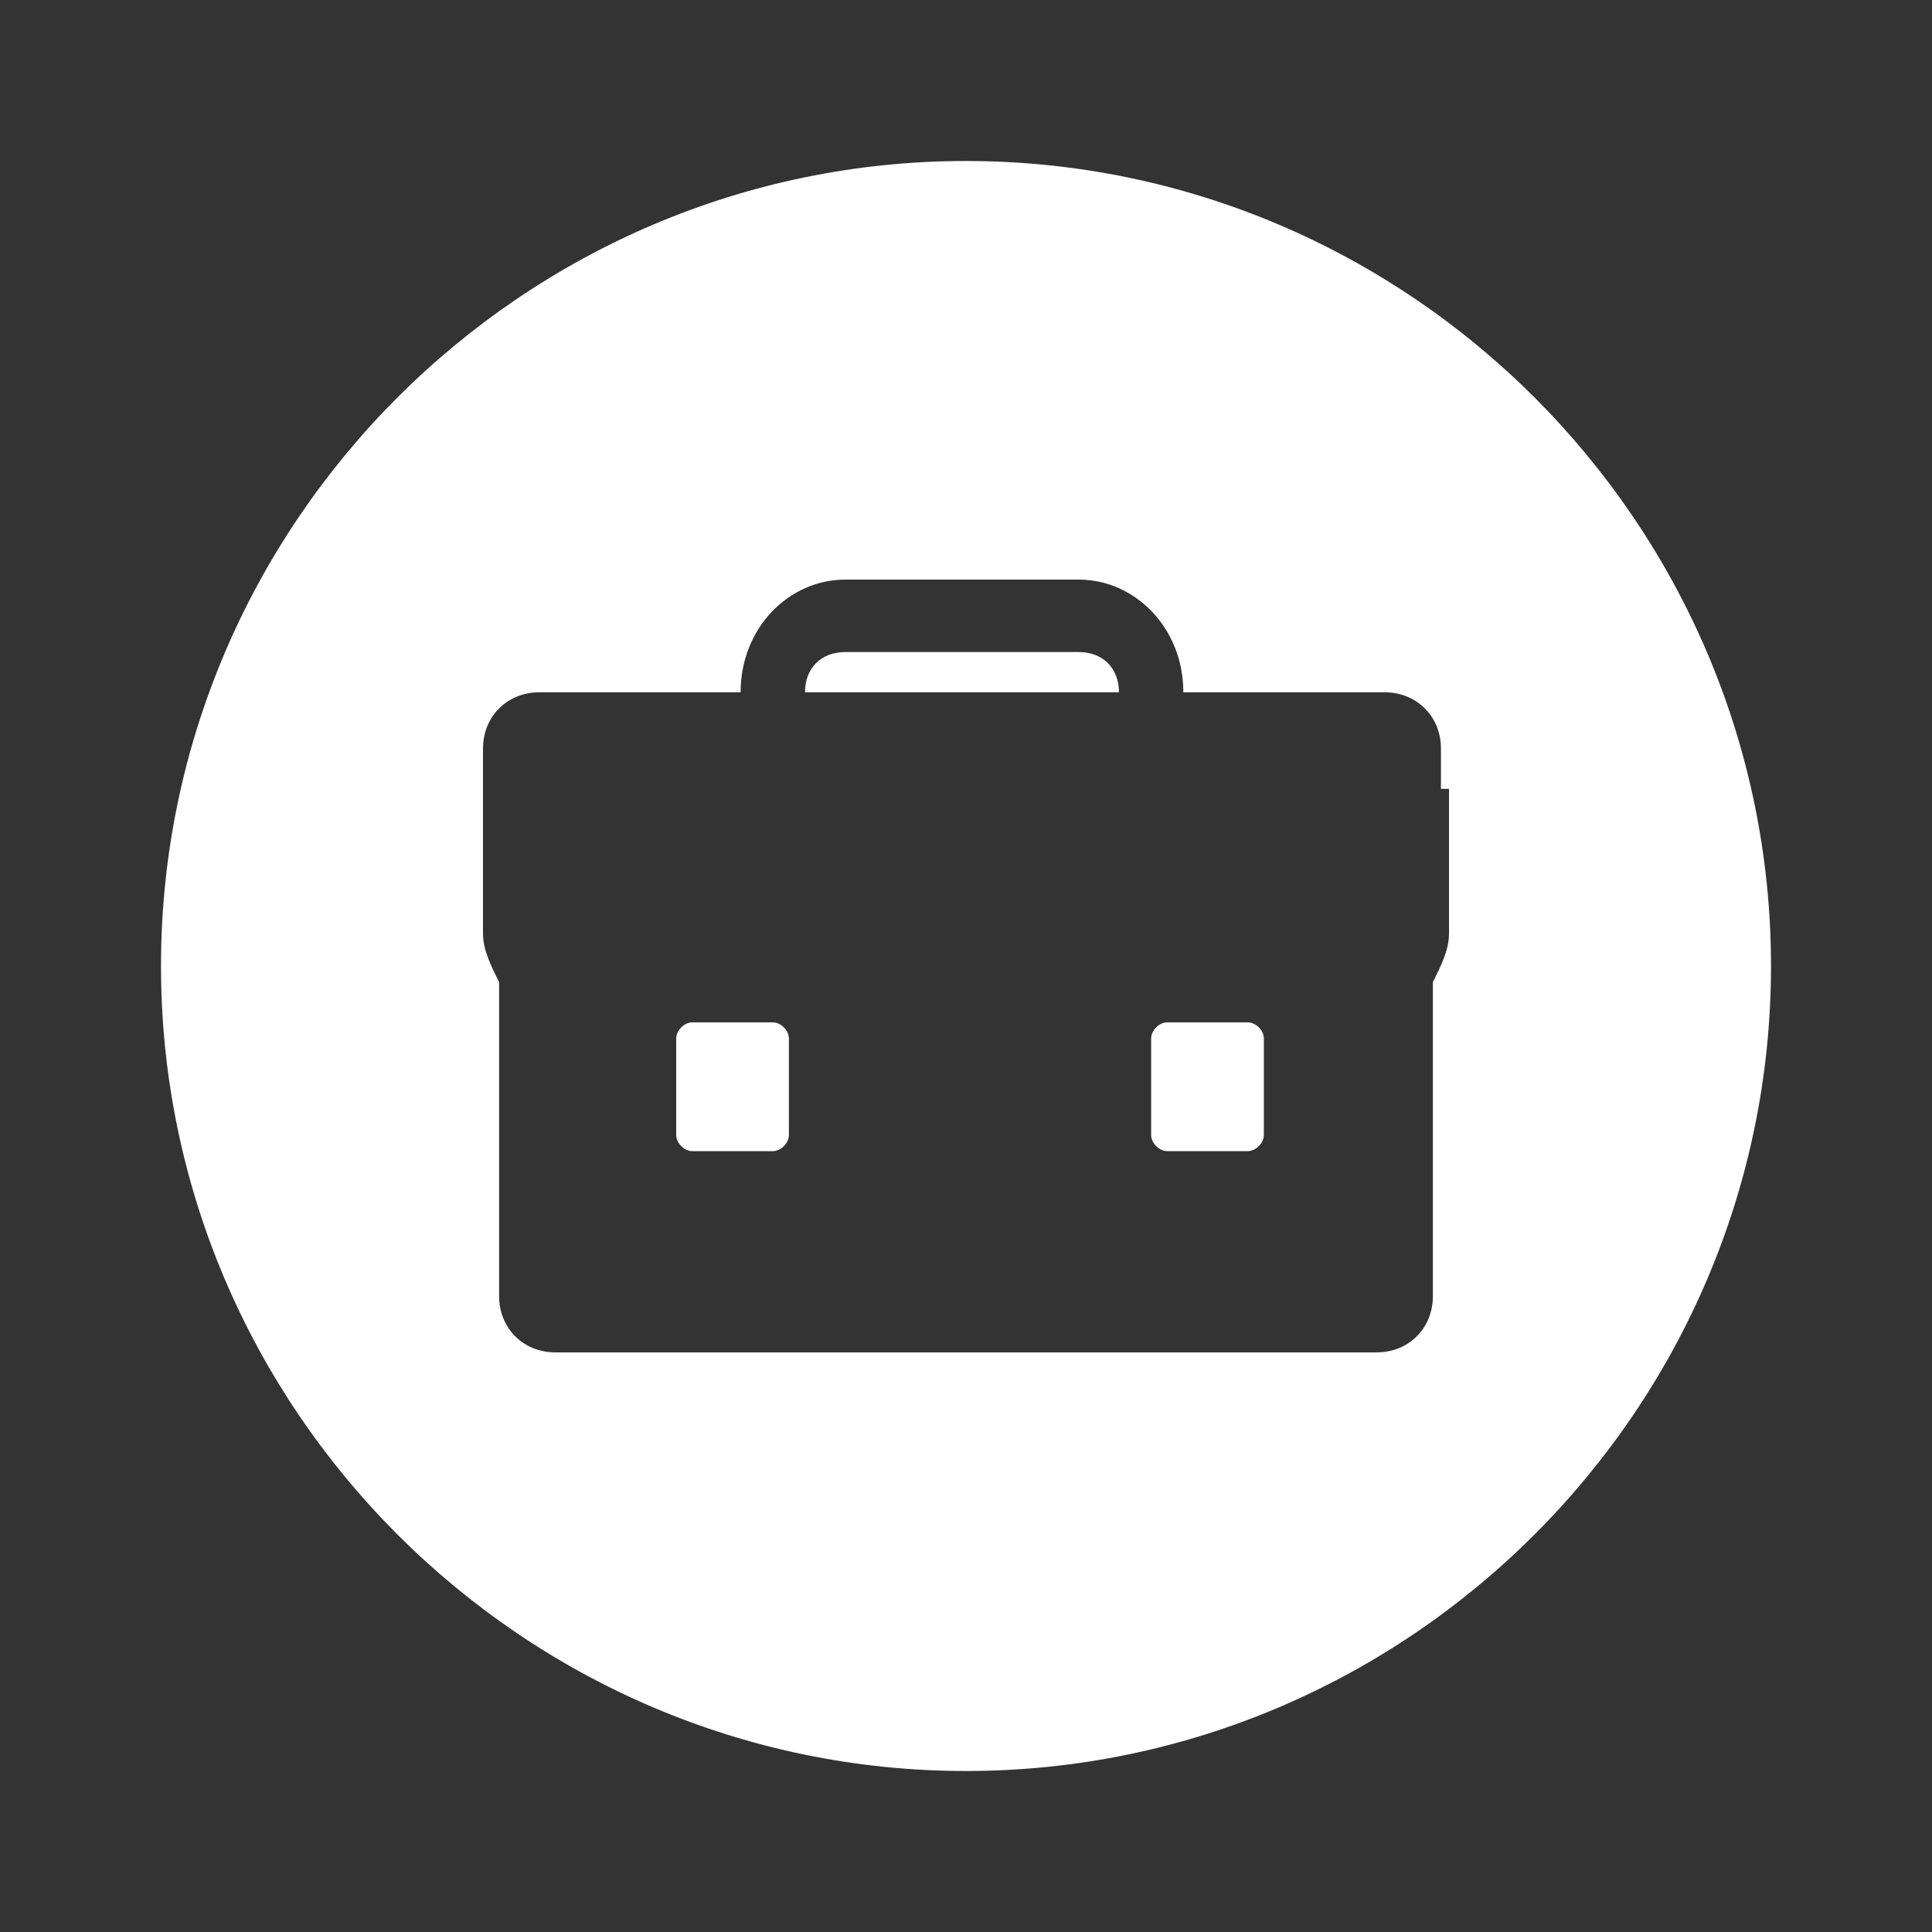 <?xml version="1.0" encoding="utf-8"?>
<!-- Generator: Adobe Illustrator 19.0.0, SVG Export Plug-In . SVG Version: 6.00 Build 0)  -->
<svg version="1.1" id="Layer_1" xmlns="http://www.w3.org/2000/svg" xmlns:xlink="http://www.w3.org/1999/xlink" x="0px" y="0px"
	 viewBox="-237 239 24 24" style="enable-background:new -237 239 24 24;" xml:space="preserve">
<rect x="-237" y="239" width="24" height="24" fill="#333333" stroke="none"/>
<style type="text/css">
	.st0{fill:#FFFFFF;}
</style>
<g>
	<path class="st0" d="M-228.6,253.1c0,0.1,0.1,0.2,0.2,0.2h1c0.1,0,0.2-0.1,0.2-0.2v-0.1v-0.3v-0.6v-0.2c0-0.1-0.1-0.2-0.2-0.2h-1
		c-0.1,0-0.2,0.1-0.2,0.2v0.2v0.6v0.3V253.1z"/>
	<path class="st0" d="M-222.7,253.1c0,0.1,0.1,0.2,0.2,0.2h1c0.1,0,0.2-0.1,0.2-0.2v-0.1v-0.3v-0.6v-0.2c0-0.1-0.1-0.2-0.2-0.2h-1
		c-0.1,0-0.2,0.1-0.2,0.2v0.2v0.6v0.3V253.1z"/>
	<path class="st0" d="M-225,241c-5.5,0-10,4.5-10,10s4.5,10,10,10s10-4.5,10-10S-219.5,241-225,241z M-219,248.8v1.6v0.2
		c0,0.2-0.1,0.4-0.2,0.6v0.3v3.6c0,0.4-0.3,0.7-0.7,0.7h-10.2c-0.4,0-0.7-0.3-0.7-0.7v-3.6v-0.3c-0.1-0.2-0.2-0.4-0.2-0.6v-0.2v-1.6
		v-0.5c0-0.4,0.3-0.7,0.7-0.7h0.5h2c0-0.8,0.6-1.4,1.3-1.4h2.9c0.7,0,1.3,0.6,1.3,1.4h2h0.5c0.4,0,0.7,0.3,0.7,0.7V248.8z"/>
	<path class="st0" d="M-223.6,247.1h-2.9c-0.3,0-0.5,0.2-0.5,0.5h3.9C-223.1,247.3-223.3,247.1-223.6,247.1z"/>
</g>
</svg>
